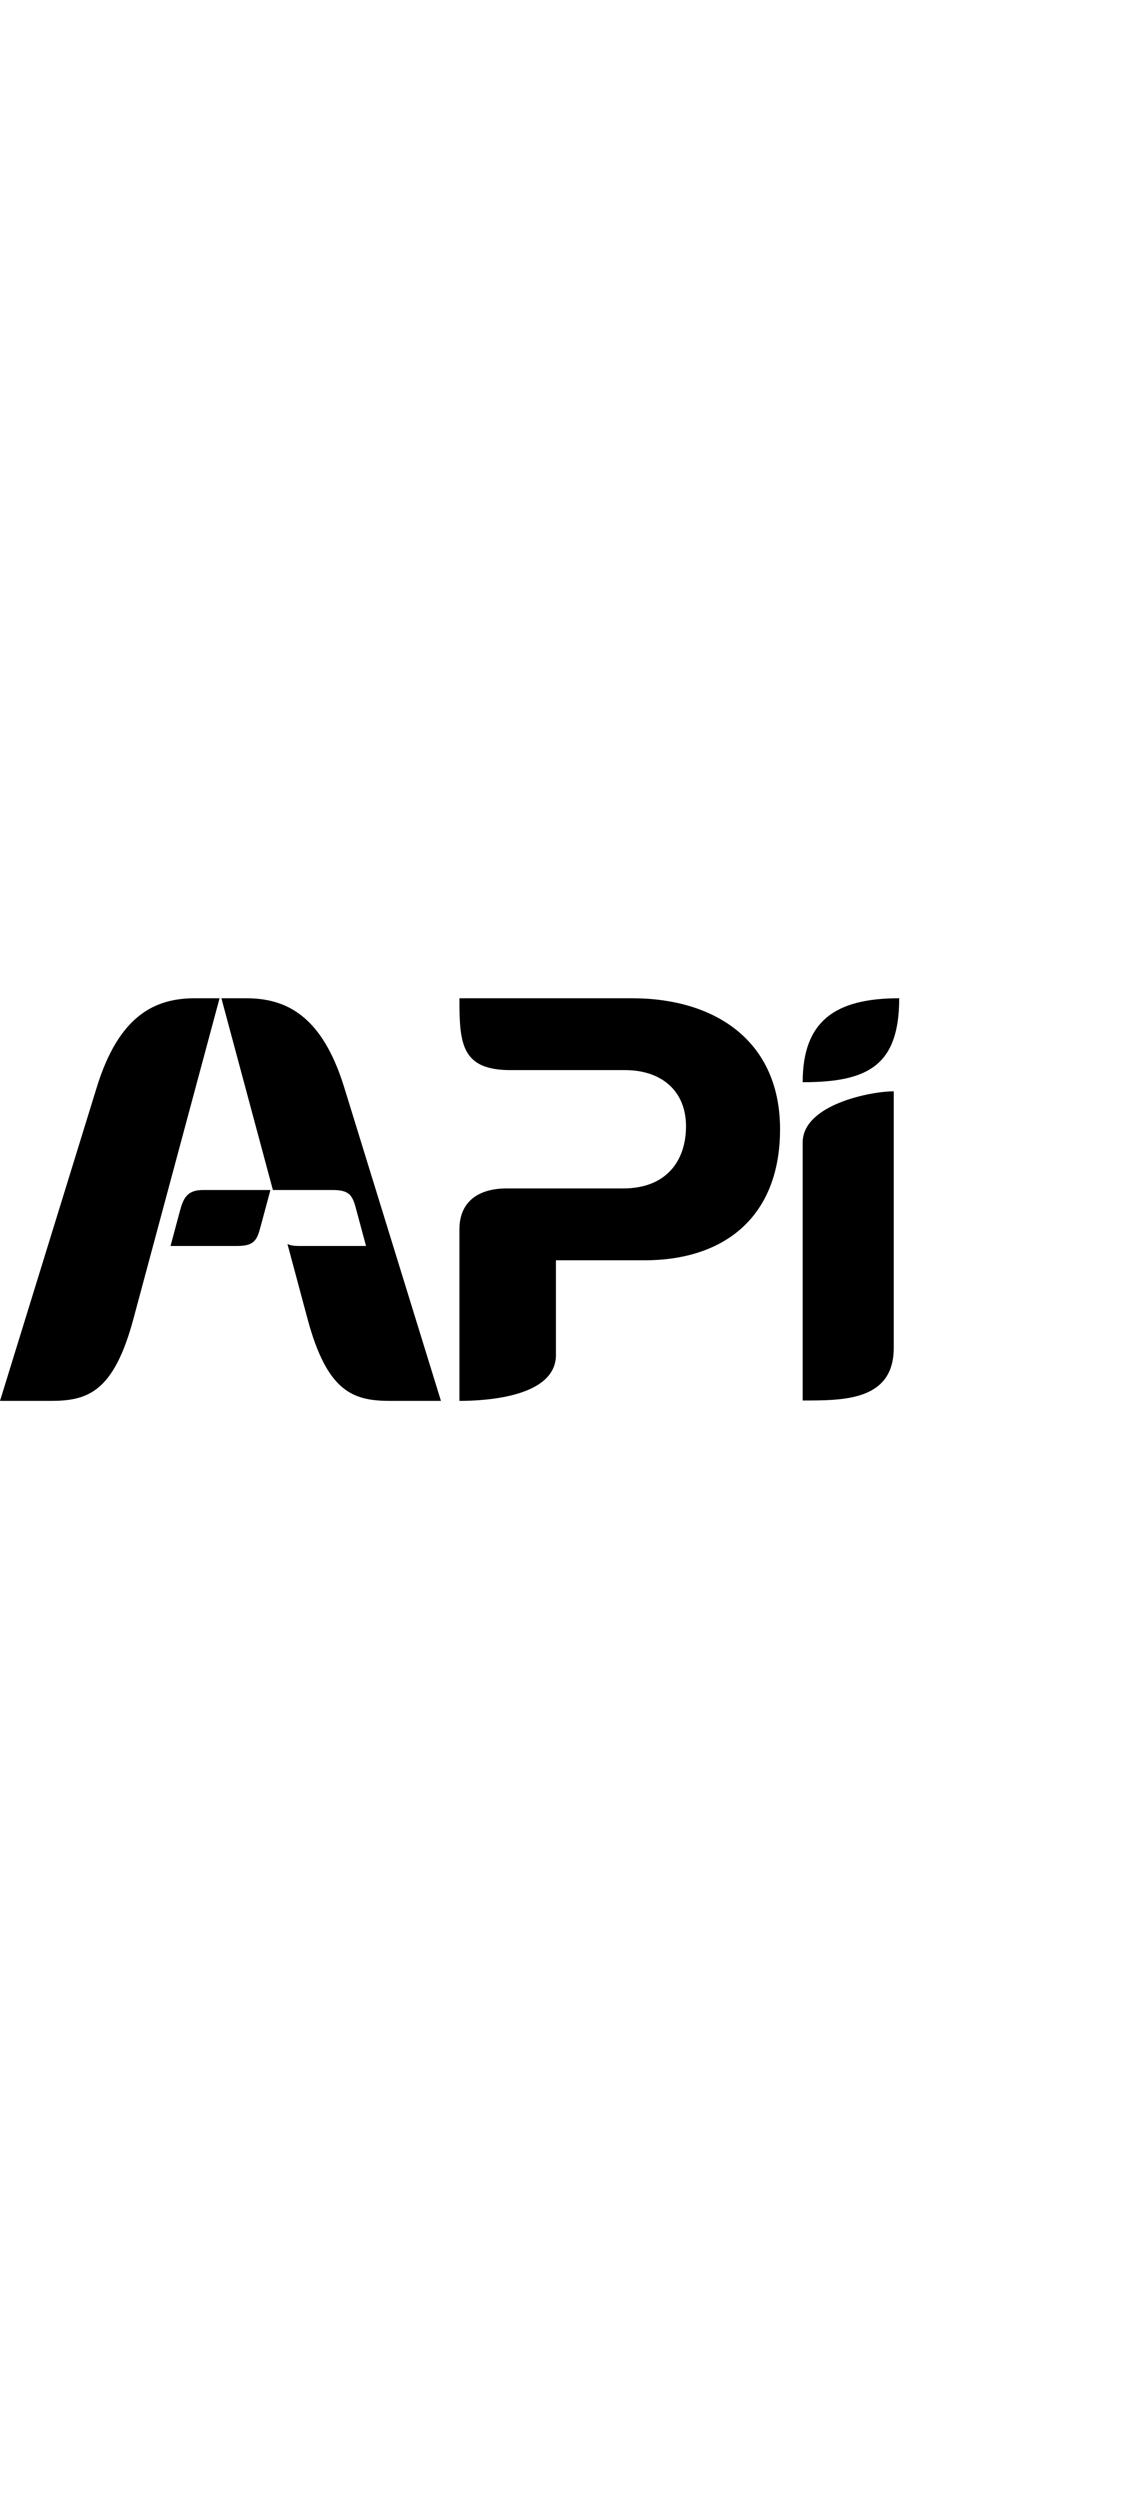 <svg xmlns="http://www.w3.org/2000/svg" xml:space="preserve" width="36" height="80" version="1.1"
 style="transform: scale(0.8);shape-rendering:geometricPrecision; text-rendering:geometricPrecision; image-rendering:optimizeQuality; fill-rule:evenodd; clip-rule:evenodd" viewBox="0 0 6913 3093" xmlns:xlink="http://www.w3.org/1999/xlink"><defs>
 </defs>
 <g id="图层_x0020_1">
<g id="_1999698033360">
<path class="fil0" d="M6171 645c0,-468 247,-645 742,-645 0,518 -241,645 -742,645zm700 2041l0 -1971c-180,0 -700,103 -700,393l0 1982c312,0 700,3 700,-404z"></path><path class="fil0" d="M4274 2013l0 727c0,322 -536,353 -742,353l0 -1317c0,-221 155,-315 362,-315l897 0c330,0 483,-210 483,-478 0,-268 -185,-431 -469,-431l-881 0c-380,0 -392,-208 -392,-552l1325 0c653,0 1140,337 1140,1006 0,669 -423,1007 -1043,1007l-680 0z"></path><path class="fil0" d="M2079 1473l-80 297c-27,103 -61,133 -180,133l-508 0 73 -272c26,-96 56,-158 176,-158l519 0zm-377 -1473l189 0c304,0 584,127 756,687l743 2406 -389 0c-284,0 -485,-65 -637,-631l-154 -574c22,10 49,15 85,15l519 0 -80 -297c-27,-103 -61,-133 -180,-133l-456 0 -396 -1473zm-14 0l-189 0c-304,0 -584,127 -756,687l-743 2406 389 0c284,0 485,-65 637,-631l662 -2462z">
</path></g></g>
</svg>
